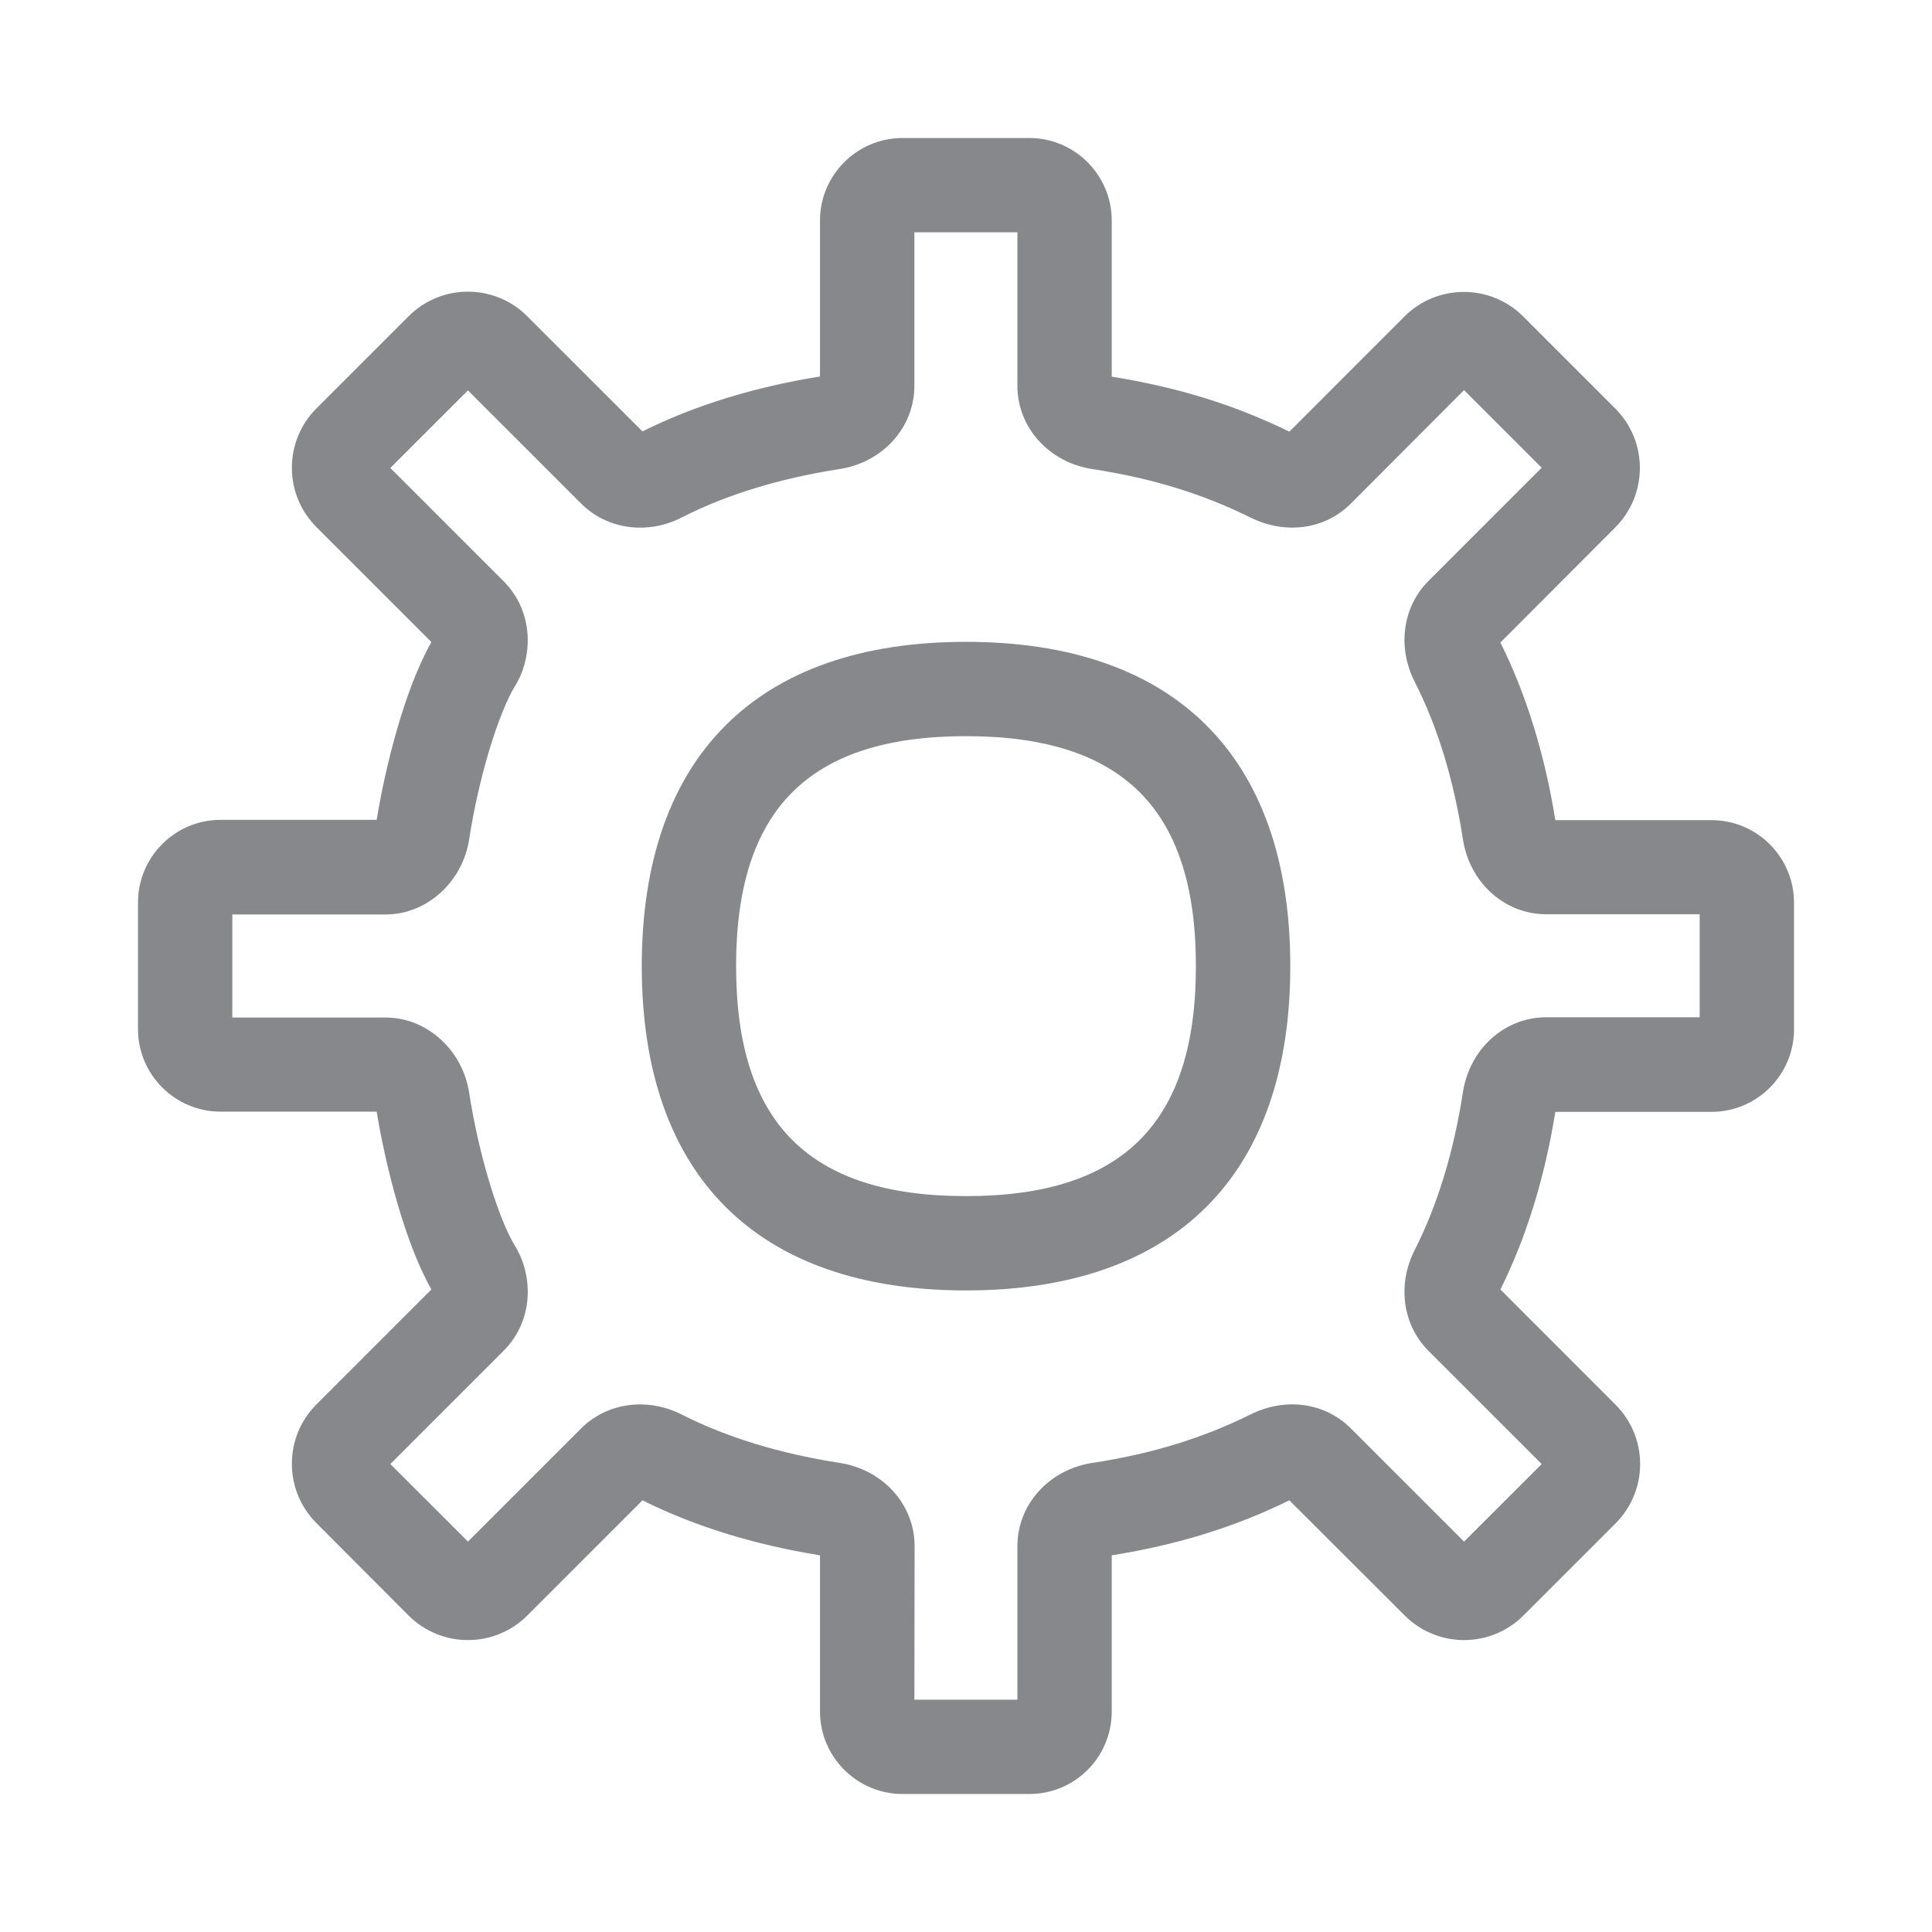 <svg width="28" height="28" viewBox="0 0 28 28" fill="none" xmlns="http://www.w3.org/2000/svg">
<path d="M14 18.702C10.968 18.702 9.301 17.034 9.301 14.002C9.301 10.97 10.968 9.302 14 9.302C17.032 9.302 18.7 10.97 18.7 14.002C18.7 17.034 17.028 18.702 14 18.702ZM14 10.669C11.727 10.669 10.668 11.729 10.668 14.002C10.668 16.275 11.727 17.335 14 17.335C16.273 17.335 17.332 16.275 17.332 14.002C17.332 11.729 16.273 10.669 14 10.669Z" fill="#86888C"/>
<path d="M14.916 26H13.081C12.421 26 11.884 25.463 11.884 24.804V22.541C10.931 22.387 10.066 22.12 9.311 21.744L7.639 23.416C7.164 23.887 6.399 23.887 5.924 23.416L4.584 22.072C4.112 21.597 4.112 20.831 4.584 20.356L6.252 18.688C5.866 18.005 5.589 16.9 5.459 16.111H3.196C2.537 16.111 2 15.574 2 14.914V13.079C2 12.419 2.537 11.882 3.196 11.882H5.459C5.589 11.089 5.866 9.989 6.252 9.305L4.584 7.637C4.112 7.162 4.112 6.396 4.584 5.921L5.924 4.581C6.399 4.109 7.164 4.109 7.639 4.581L9.311 6.252C10.066 5.876 10.931 5.61 11.884 5.456V3.196C11.884 2.537 12.421 2 13.081 2H14.916C15.576 2 16.112 2.537 16.112 3.196V5.459C17.069 5.613 17.89 5.866 18.686 6.256L20.357 4.584C20.832 4.113 21.598 4.113 22.073 4.584L23.413 5.924C23.884 6.399 23.884 7.165 23.413 7.64L21.745 9.312C22.121 10.067 22.387 10.932 22.541 11.886H24.804C25.463 11.886 26 12.422 26 13.082V14.918C26 15.578 25.463 16.114 24.804 16.114H22.541C22.387 17.068 22.121 17.933 21.745 18.688L23.416 20.36C23.888 20.835 23.888 21.601 23.416 22.076L22.076 23.416C21.601 23.887 20.836 23.887 20.361 23.416L18.686 21.744C17.89 22.134 17.069 22.387 16.112 22.541V24.804C16.112 25.467 15.579 26 14.916 26ZM13.252 24.633H14.745V22.407C14.745 21.806 15.203 21.296 15.835 21.201H15.839C16.7 21.067 17.425 20.845 18.122 20.5C18.631 20.247 19.202 20.326 19.578 20.702L21.218 22.342L22.343 21.218L20.702 19.577C20.326 19.201 20.248 18.613 20.504 18.114C20.836 17.458 21.068 16.692 21.201 15.834C21.297 15.201 21.806 14.743 22.408 14.743H24.633V13.25H22.408C21.806 13.25 21.297 12.792 21.201 12.159C21.068 11.301 20.836 10.536 20.504 9.883C20.248 9.384 20.326 8.796 20.702 8.42L22.343 6.779L21.218 5.654L19.588 7.288L19.578 7.298C19.202 7.674 18.631 7.753 18.122 7.5C17.425 7.155 16.7 6.933 15.839 6.799H15.835C15.203 6.704 14.745 6.194 14.745 5.593V3.367H13.252V5.593C13.252 6.194 12.793 6.704 12.161 6.799C11.303 6.933 10.538 7.165 9.885 7.497C9.386 7.756 8.798 7.674 8.422 7.298L6.782 5.658L5.657 6.782L7.298 8.423C7.745 8.871 7.721 9.524 7.469 9.934C7.219 10.341 6.935 11.281 6.799 12.166C6.703 12.785 6.183 13.253 5.592 13.253H3.367V14.747H5.592C6.183 14.747 6.703 15.215 6.799 15.834C6.935 16.719 7.219 17.659 7.469 18.066C7.721 18.48 7.745 19.129 7.298 19.577L5.657 21.218L6.782 22.342L8.422 20.702C8.798 20.326 9.386 20.247 9.885 20.503C10.541 20.835 11.307 21.067 12.165 21.201C12.797 21.296 13.255 21.806 13.255 22.407L13.252 24.633Z" fill="#86888C"/>
</svg>
